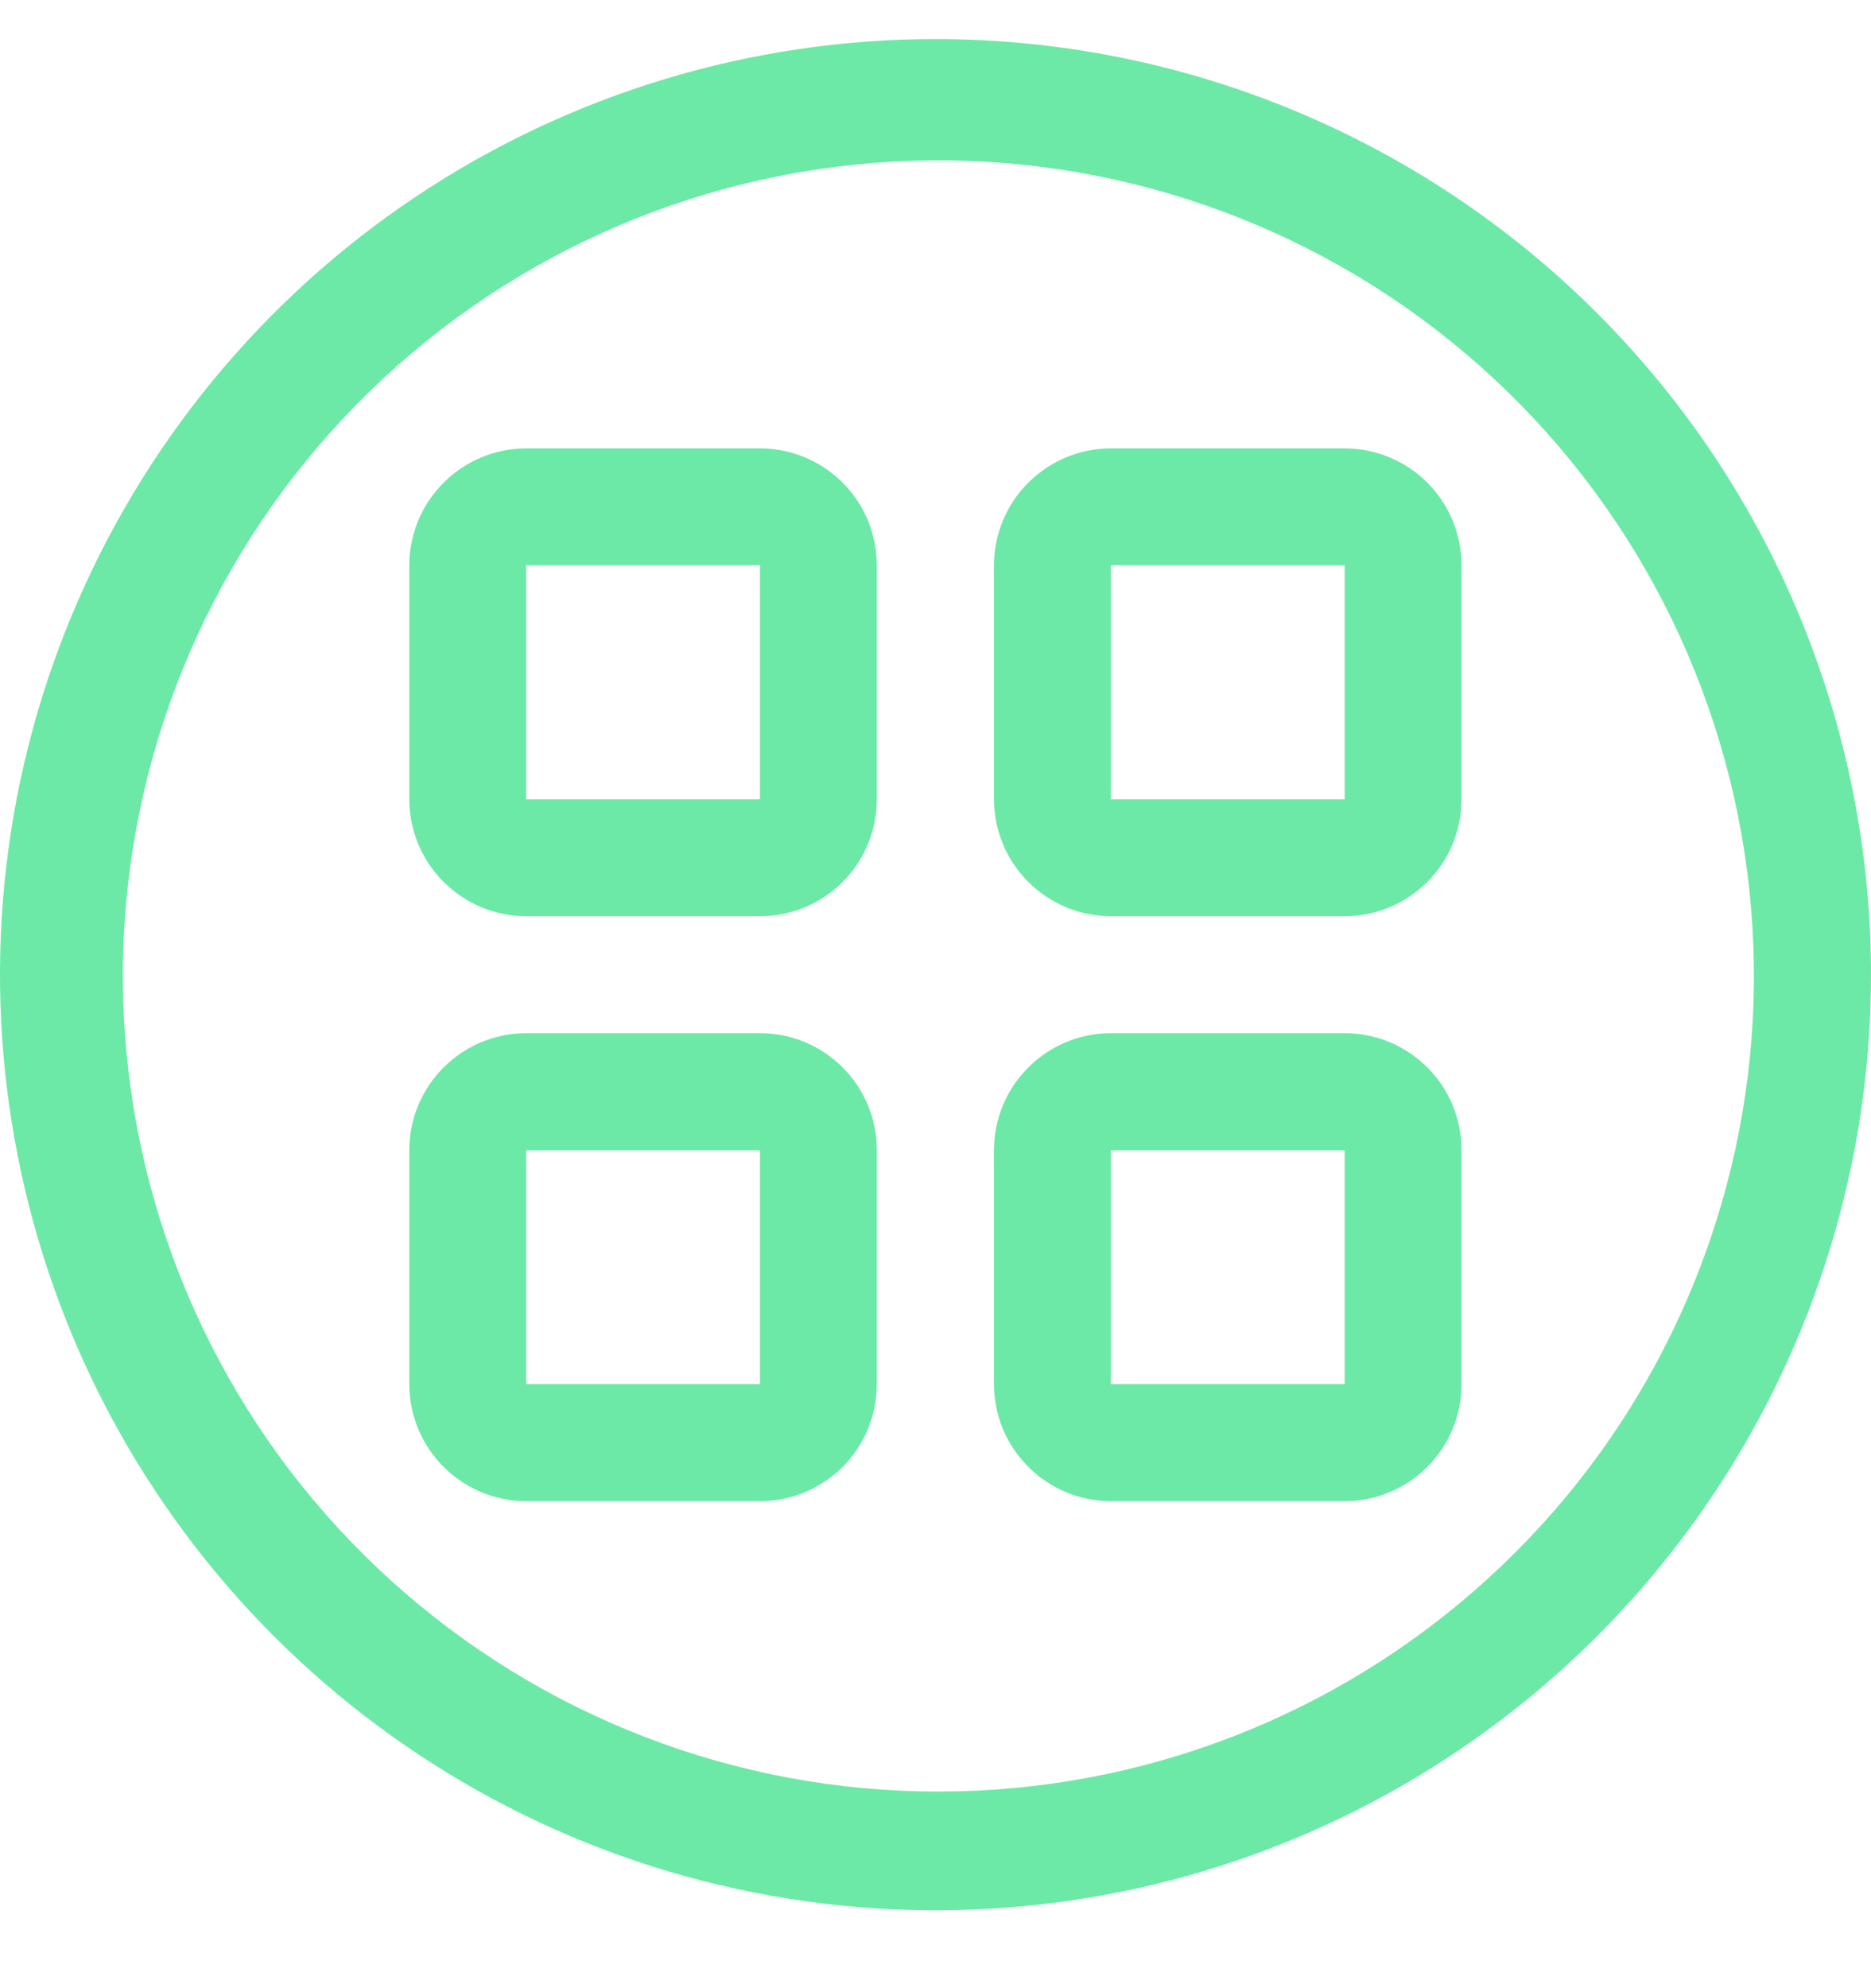 <svg width="16" height="17" viewBox="0 0 16 17" fill="none" xmlns="http://www.w3.org/2000/svg">
<path d="M8 0.334C6.418 0.334 4.871 0.803 3.555 1.682C2.24 2.561 1.214 3.811 0.609 5.273C0.003 6.734 -0.155 8.343 0.154 9.895C0.462 11.447 1.224 12.872 2.343 13.991C3.462 15.11 4.887 15.872 6.439 16.18C7.991 16.489 9.6 16.331 11.062 15.725C12.523 15.12 13.773 14.094 14.652 12.778C15.531 11.463 16 9.916 16 8.334C16 6.212 15.157 4.177 13.657 2.677C12.157 1.177 10.122 0.334 8 0.334ZM12.949 13.283C11.722 14.507 10.084 15.23 8.352 15.311C6.621 15.393 4.922 14.827 3.586 13.724C2.249 12.621 1.371 11.06 1.123 9.345C0.874 7.63 1.273 5.883 2.242 4.447C3.21 3.01 4.679 1.985 6.362 1.572C8.045 1.159 9.822 1.387 11.346 2.212C12.87 3.037 14.032 4.4 14.605 6.036C15.179 7.671 15.124 9.461 14.45 11.057C14.098 11.89 13.589 12.646 12.949 13.283Z" fill="#6CE9A6"/>
<path d="M6.499 3.834H4.499C4.234 3.834 3.98 3.94 3.793 4.128C3.605 4.315 3.5 4.57 3.5 4.835V6.833C3.5 7.098 3.605 7.353 3.793 7.54C3.98 7.728 4.234 7.834 4.499 7.834H6.499C6.764 7.834 7.018 7.729 7.206 7.541C7.393 7.354 7.498 7.1 7.498 6.835V4.833C7.498 4.568 7.393 4.314 7.206 4.127C7.018 3.939 6.764 3.834 6.499 3.834ZM6.499 6.835H4.499V4.833H6.499V6.835Z" fill="#6CE9A6"/>
<path d="M11.499 3.834H9.499C9.234 3.834 8.98 3.94 8.793 4.128C8.605 4.315 8.5 4.57 8.5 4.835V6.833C8.5 7.098 8.605 7.353 8.793 7.54C8.98 7.728 9.234 7.834 9.499 7.834H11.499C11.764 7.834 12.018 7.729 12.206 7.541C12.393 7.354 12.498 7.1 12.498 6.835V4.833C12.498 4.568 12.393 4.314 12.206 4.127C12.018 3.939 11.764 3.834 11.499 3.834ZM11.499 6.835H9.499V4.833H11.499V6.835Z" fill="#6CE9A6"/>
<path d="M6.499 8.834H4.499C4.234 8.834 3.98 8.94 3.793 9.128C3.605 9.315 3.5 9.57 3.5 9.835V11.835C3.5 12.1 3.605 12.354 3.793 12.542C3.98 12.73 4.234 12.835 4.499 12.836H6.499C6.764 12.836 7.018 12.73 7.206 12.543C7.393 12.356 7.498 12.102 7.498 11.837V9.835C7.498 9.704 7.473 9.573 7.423 9.452C7.373 9.331 7.299 9.22 7.206 9.127C7.113 9.034 7.003 8.961 6.882 8.91C6.761 8.86 6.63 8.834 6.499 8.834ZM6.499 11.835H4.499V9.835H6.499V11.835Z" fill="#6CE9A6"/>
<path d="M11.499 8.834H9.499C9.234 8.834 8.98 8.94 8.793 9.128C8.605 9.315 8.5 9.57 8.5 9.835V11.835C8.5 12.1 8.605 12.354 8.793 12.542C8.98 12.73 9.234 12.835 9.499 12.836H11.499C11.764 12.836 12.018 12.73 12.206 12.543C12.393 12.356 12.498 12.102 12.498 11.837V9.835C12.498 9.704 12.473 9.573 12.423 9.452C12.373 9.331 12.299 9.22 12.206 9.127C12.113 9.034 12.003 8.961 11.882 8.91C11.761 8.86 11.63 8.834 11.499 8.834ZM11.499 11.835H9.499V9.835H11.499V11.835Z" fill="#6CE9A6"/>
</svg>
